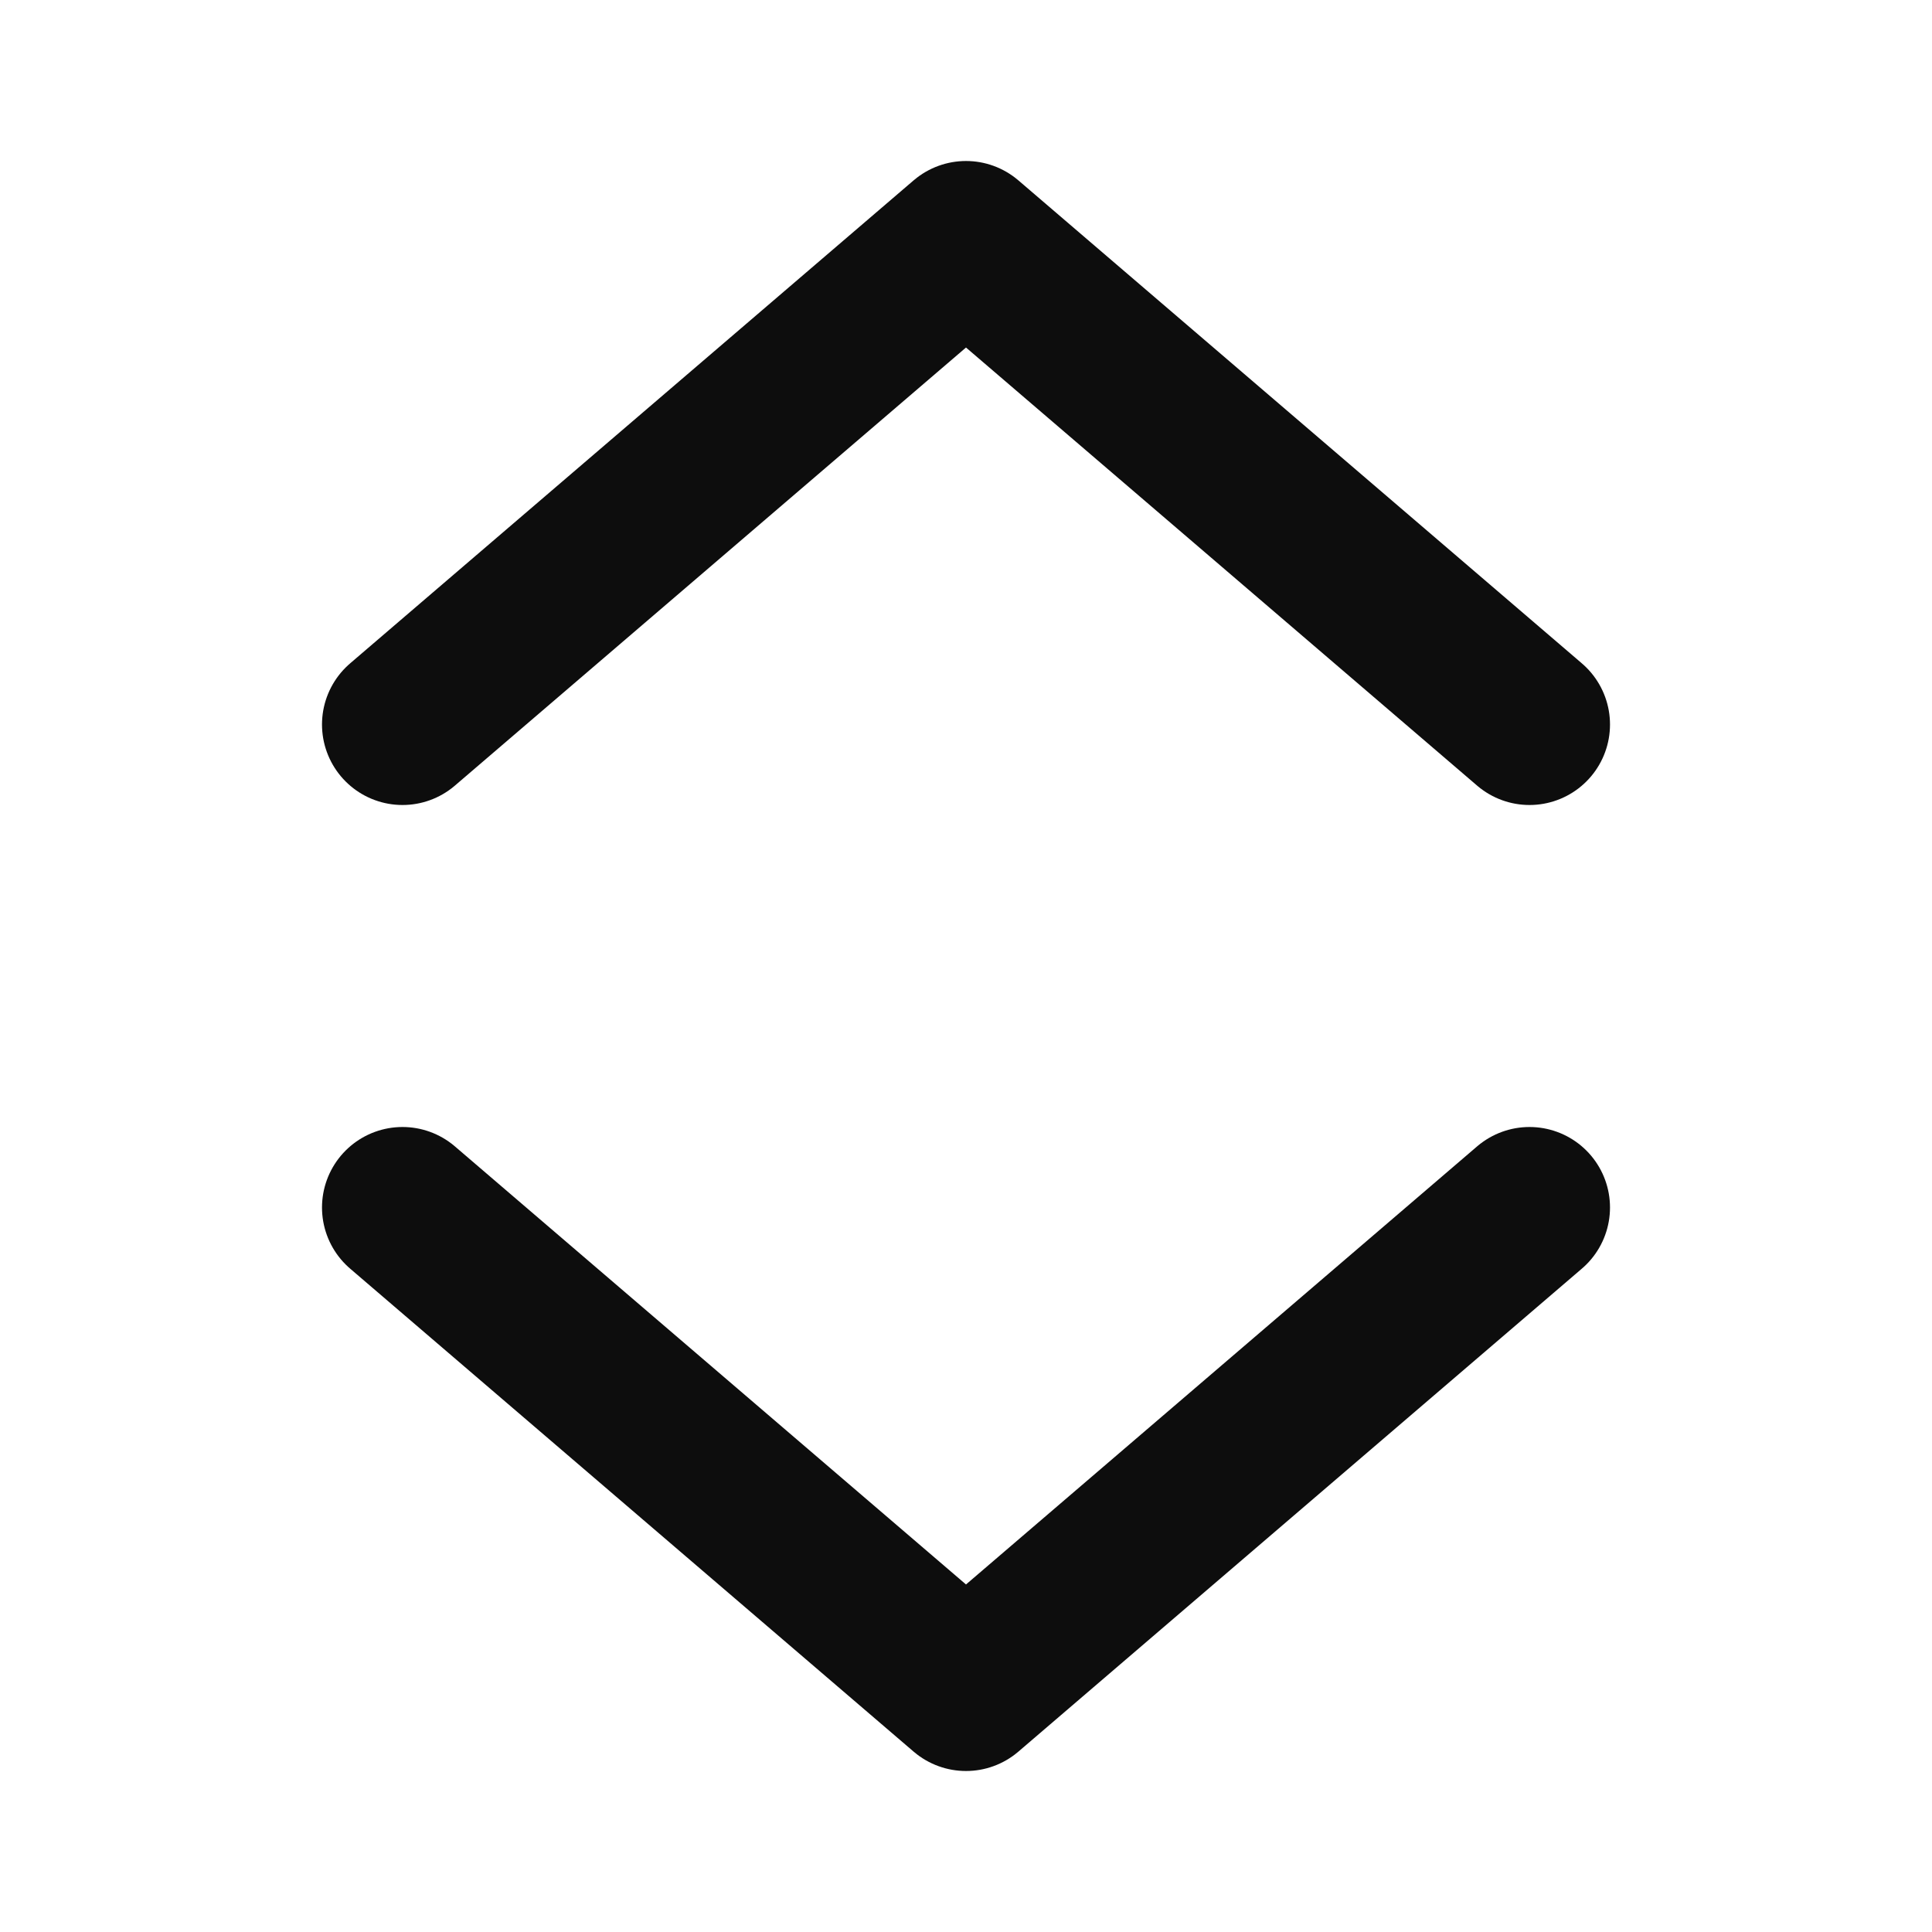 <svg width="24" height="24" viewBox="0 0 24 24" fill="none" xmlns="http://www.w3.org/2000/svg">
<path d="M5 9L12 3L19 9M19 15L12 21L5 15" stroke="#0D0D0D" stroke-width="2" stroke-linecap="round" stroke-linejoin="round"/>
</svg>
